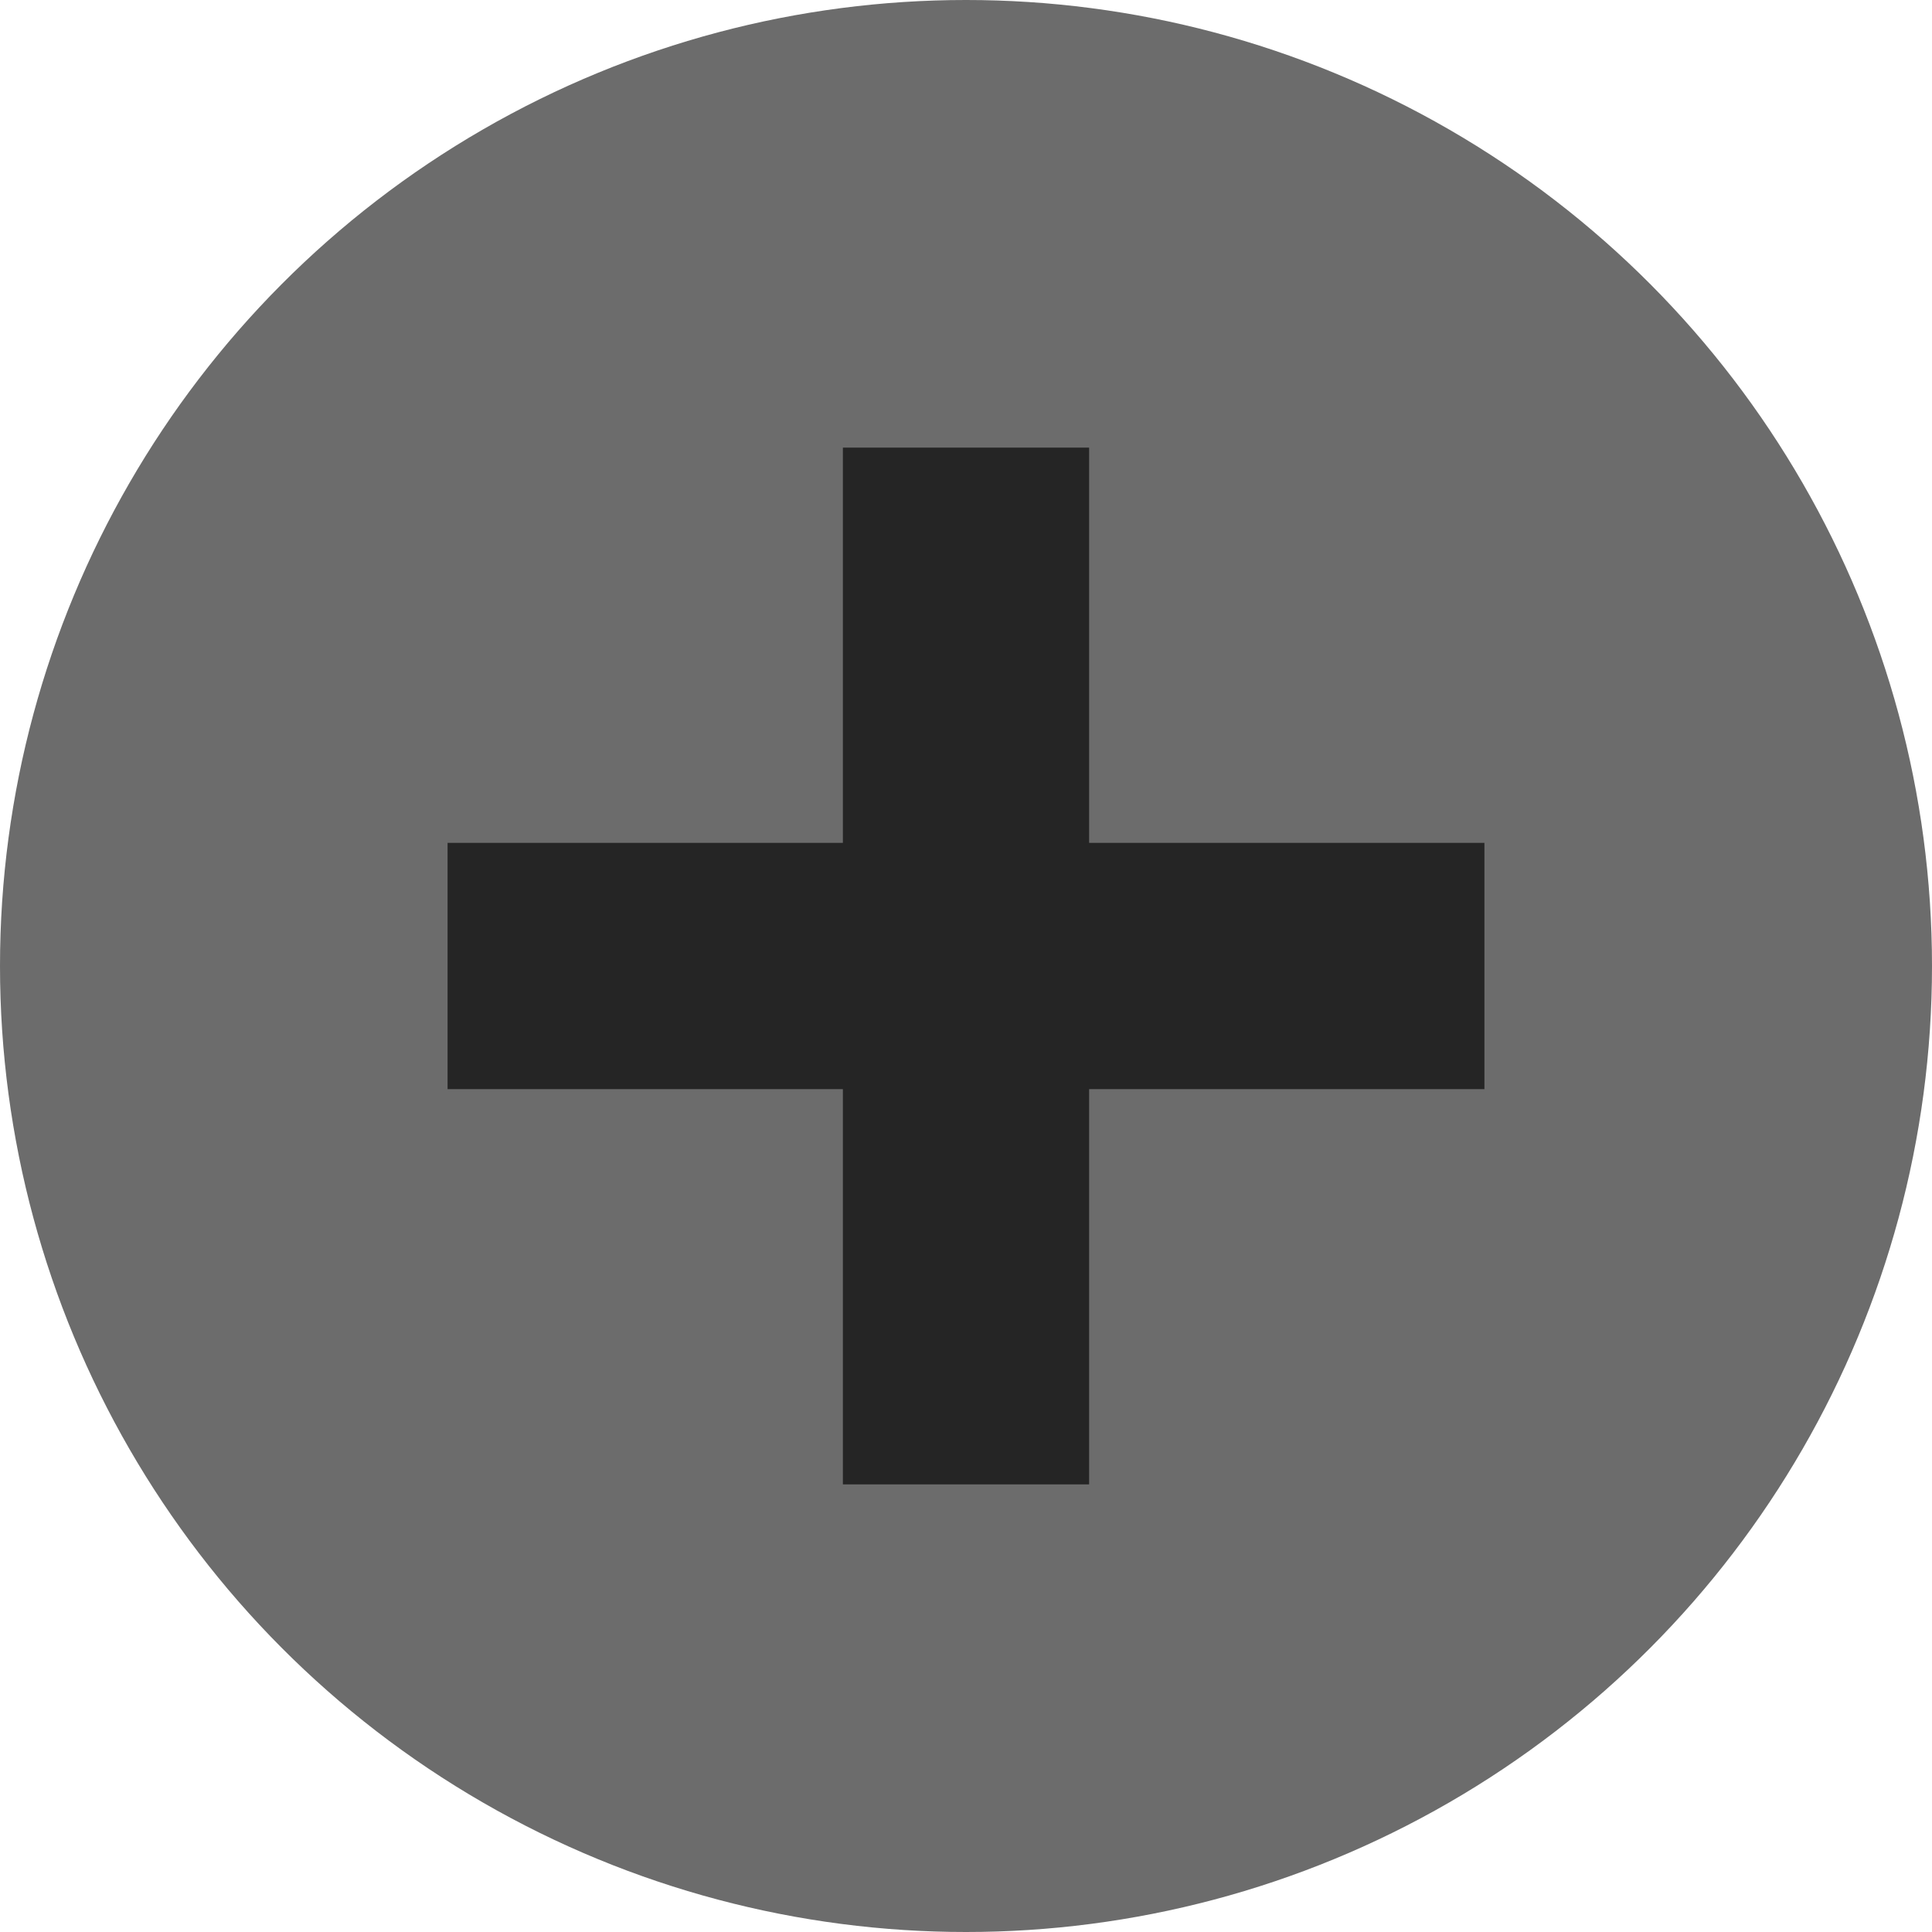 <?xml version="1.0" encoding="UTF-8" standalone="no"?>
<!-- Created with Inkscape (http://www.inkscape.org/) -->

<svg
   width="5mm"
   height="5mm"
   viewBox="0 0 9 9"
   version="1.1"
   id="svg257"
   inkscape:version="1.2.2 (732a01da63, 2022-12-09)"
   sodipodi:docname="Button-Plus-Press.svg"
   xmlns:inkscape="http://www.inkscape.org/namespaces/inkscape"
   xmlns:sodipodi="http://sodipodi.sourceforge.net/DTD/sodipodi-0.dtd"
   xmlns="http://www.w3.org/2000/svg"
   xmlns:svg="http://www.w3.org/2000/svg">
  <sodipodi:namedview
     id="namedview259"
     pagecolor="#bebebe"
     bordercolor="#000000"
     borderopacity="0.25"
     inkscape:showpageshadow="2"
     inkscape:pageopacity="0"
     inkscape:pagecheckerboard="0"
     inkscape:deskcolor="#d1d1d1"
     inkscape:document-units="mm"
     showgrid="false"
     inkscape:zoom="32"
     inkscape:cx="4.453125"
     inkscape:cy="10.828125"
     inkscape:window-width="2560"
     inkscape:window-height="1494"
     inkscape:window-x="-11"
     inkscape:window-y="-11"
     inkscape:window-maximized="1"
     inkscape:current-layer="layer1" />
  <defs
     id="defs254">
    <linearGradient
       id="linearGradient9580"
       inkscape:swatch="solid">
      <stop
         style="stop-color:#86cdd7;stop-opacity:1;"
         offset="0"
         id="stop9578" />
    </linearGradient>
  </defs>
  <g
     inkscape:label="Layer 1"
     inkscape:groupmode="layer"
     id="layer1"
     style="display:inline">
    <circle
       style="display:inline;opacity:1;fill:#6c6c6c;fill-opacity:1;fill-rule:nonzero;stroke:none;stroke-width:0.18;stroke-linejoin:bevel;stroke-dasharray:none;stroke-opacity:1"
       id="path4886"
       cx="4.5"
       cy="4.5"
       r="4.5" />
    <path
       style="fill:none;stroke:#252525;stroke-width:1.147;stroke-linejoin:bevel;stroke-dasharray:none;stroke-opacity:1"
       d="M 2.085,4.5 H 6.915"
       id="path299" />
    <path
       style="fill:none;stroke:#252525;stroke-width:1.147;stroke-linejoin:bevel;stroke-dasharray:none;stroke-opacity:1"
       d="M 4.5,2.085 V 6.915"
       id="path2199" />
  </g>
</svg>
